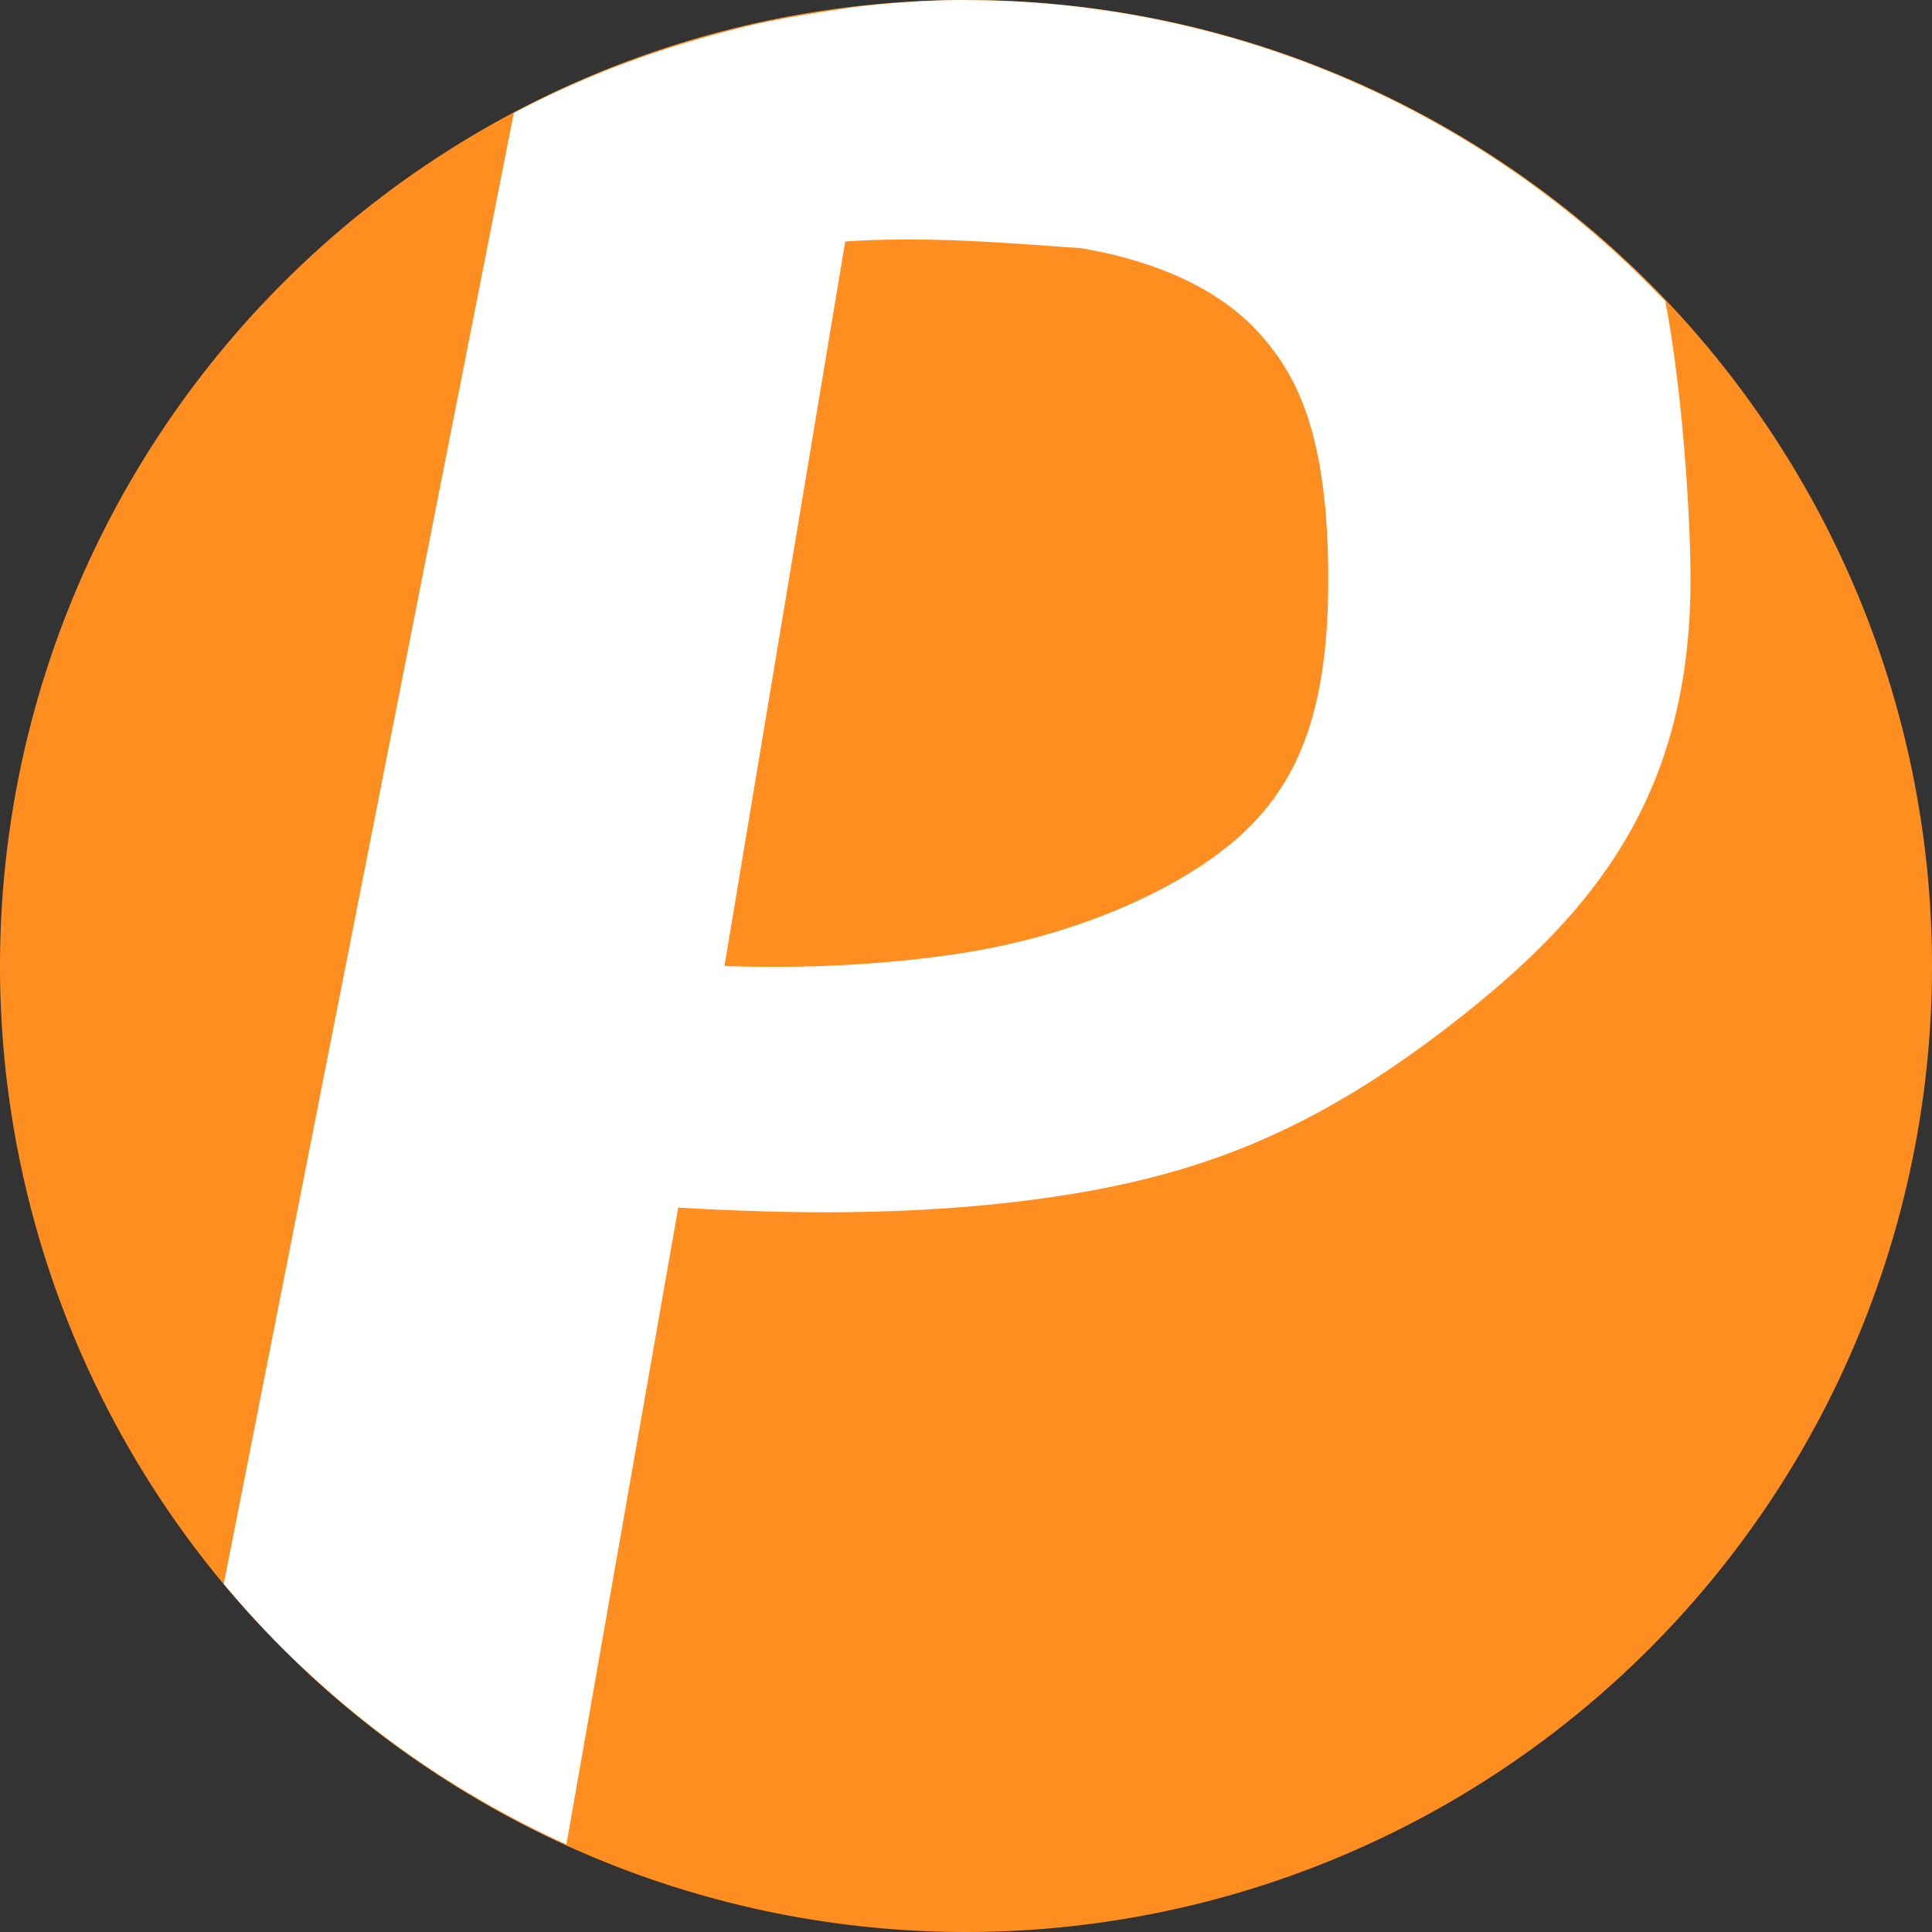 <svg width="16" height="16" version="1.1" viewBox="0 0 16 16" xmlns="http://www.w3.org/2000/svg">
 <rect x="0" y="0" width="16" height="16" fill="#333333" stroke="none"/>
 <path d="m8 0a8 8 0 0 0 -8 8 8 8 0 0 0 8 8 8 8 0 0 0 8 -8 8 8 0 0 0 -8 -8z" style="fill:#ff8e20"/>
 <path d="m8 0c-0.306 3.6951942e-4 -0.612 0.021-0.914 0.057a8 8 0 0 0 -0.225 0.035c-0.224 0.033-0.446 0.072-0.666 0.123a8 8 0 0 0 -0.264 0.068c-0.229 0.062-0.455 0.131-0.678 0.213a8 8 0 0 0 -0.166 0.061c-0.283 0.111-0.562 0.236-0.832 0.379l-2.402 12.182c0.386 0.461 0.821 0.876 1.297 1.238 0.235 0.179 0.481 0.344 0.734 0.496 0.01 0.006 0.021 0.011 0.031 0.018 0.248 0.147 0.503 0.281 0.766 0.4a8 8 0 0 0 0.01 0.004l0.926-5.273c0.856 0.049 1.907 0.075 3-0.074 1.265-0.173 2.225-0.534 3.387-1.432 1.161-0.897 1.996-1.874 1.996-3.693 0-0.596-0.077-1.632-0.209-2.307a8 8 0 0 0 -5.791 -2.494zm-0.008 1.994c0.326 0.014 0.646 0.04 0.957 0.061 0.643 0.107 1.153 0.348 1.469 0.693 0.316 0.346 0.582 0.832 0.582 2.057 0 1.116-0.267 1.713-0.76 2.143-0.493 0.43-1.34 0.802-2.283 0.947-0.666 0.102-1.348 0.126-1.957 0.105l1-6c0.335-0.023 0.666-0.02 0.992-0.006z" style="fill:#ffffff"/>
</svg>
